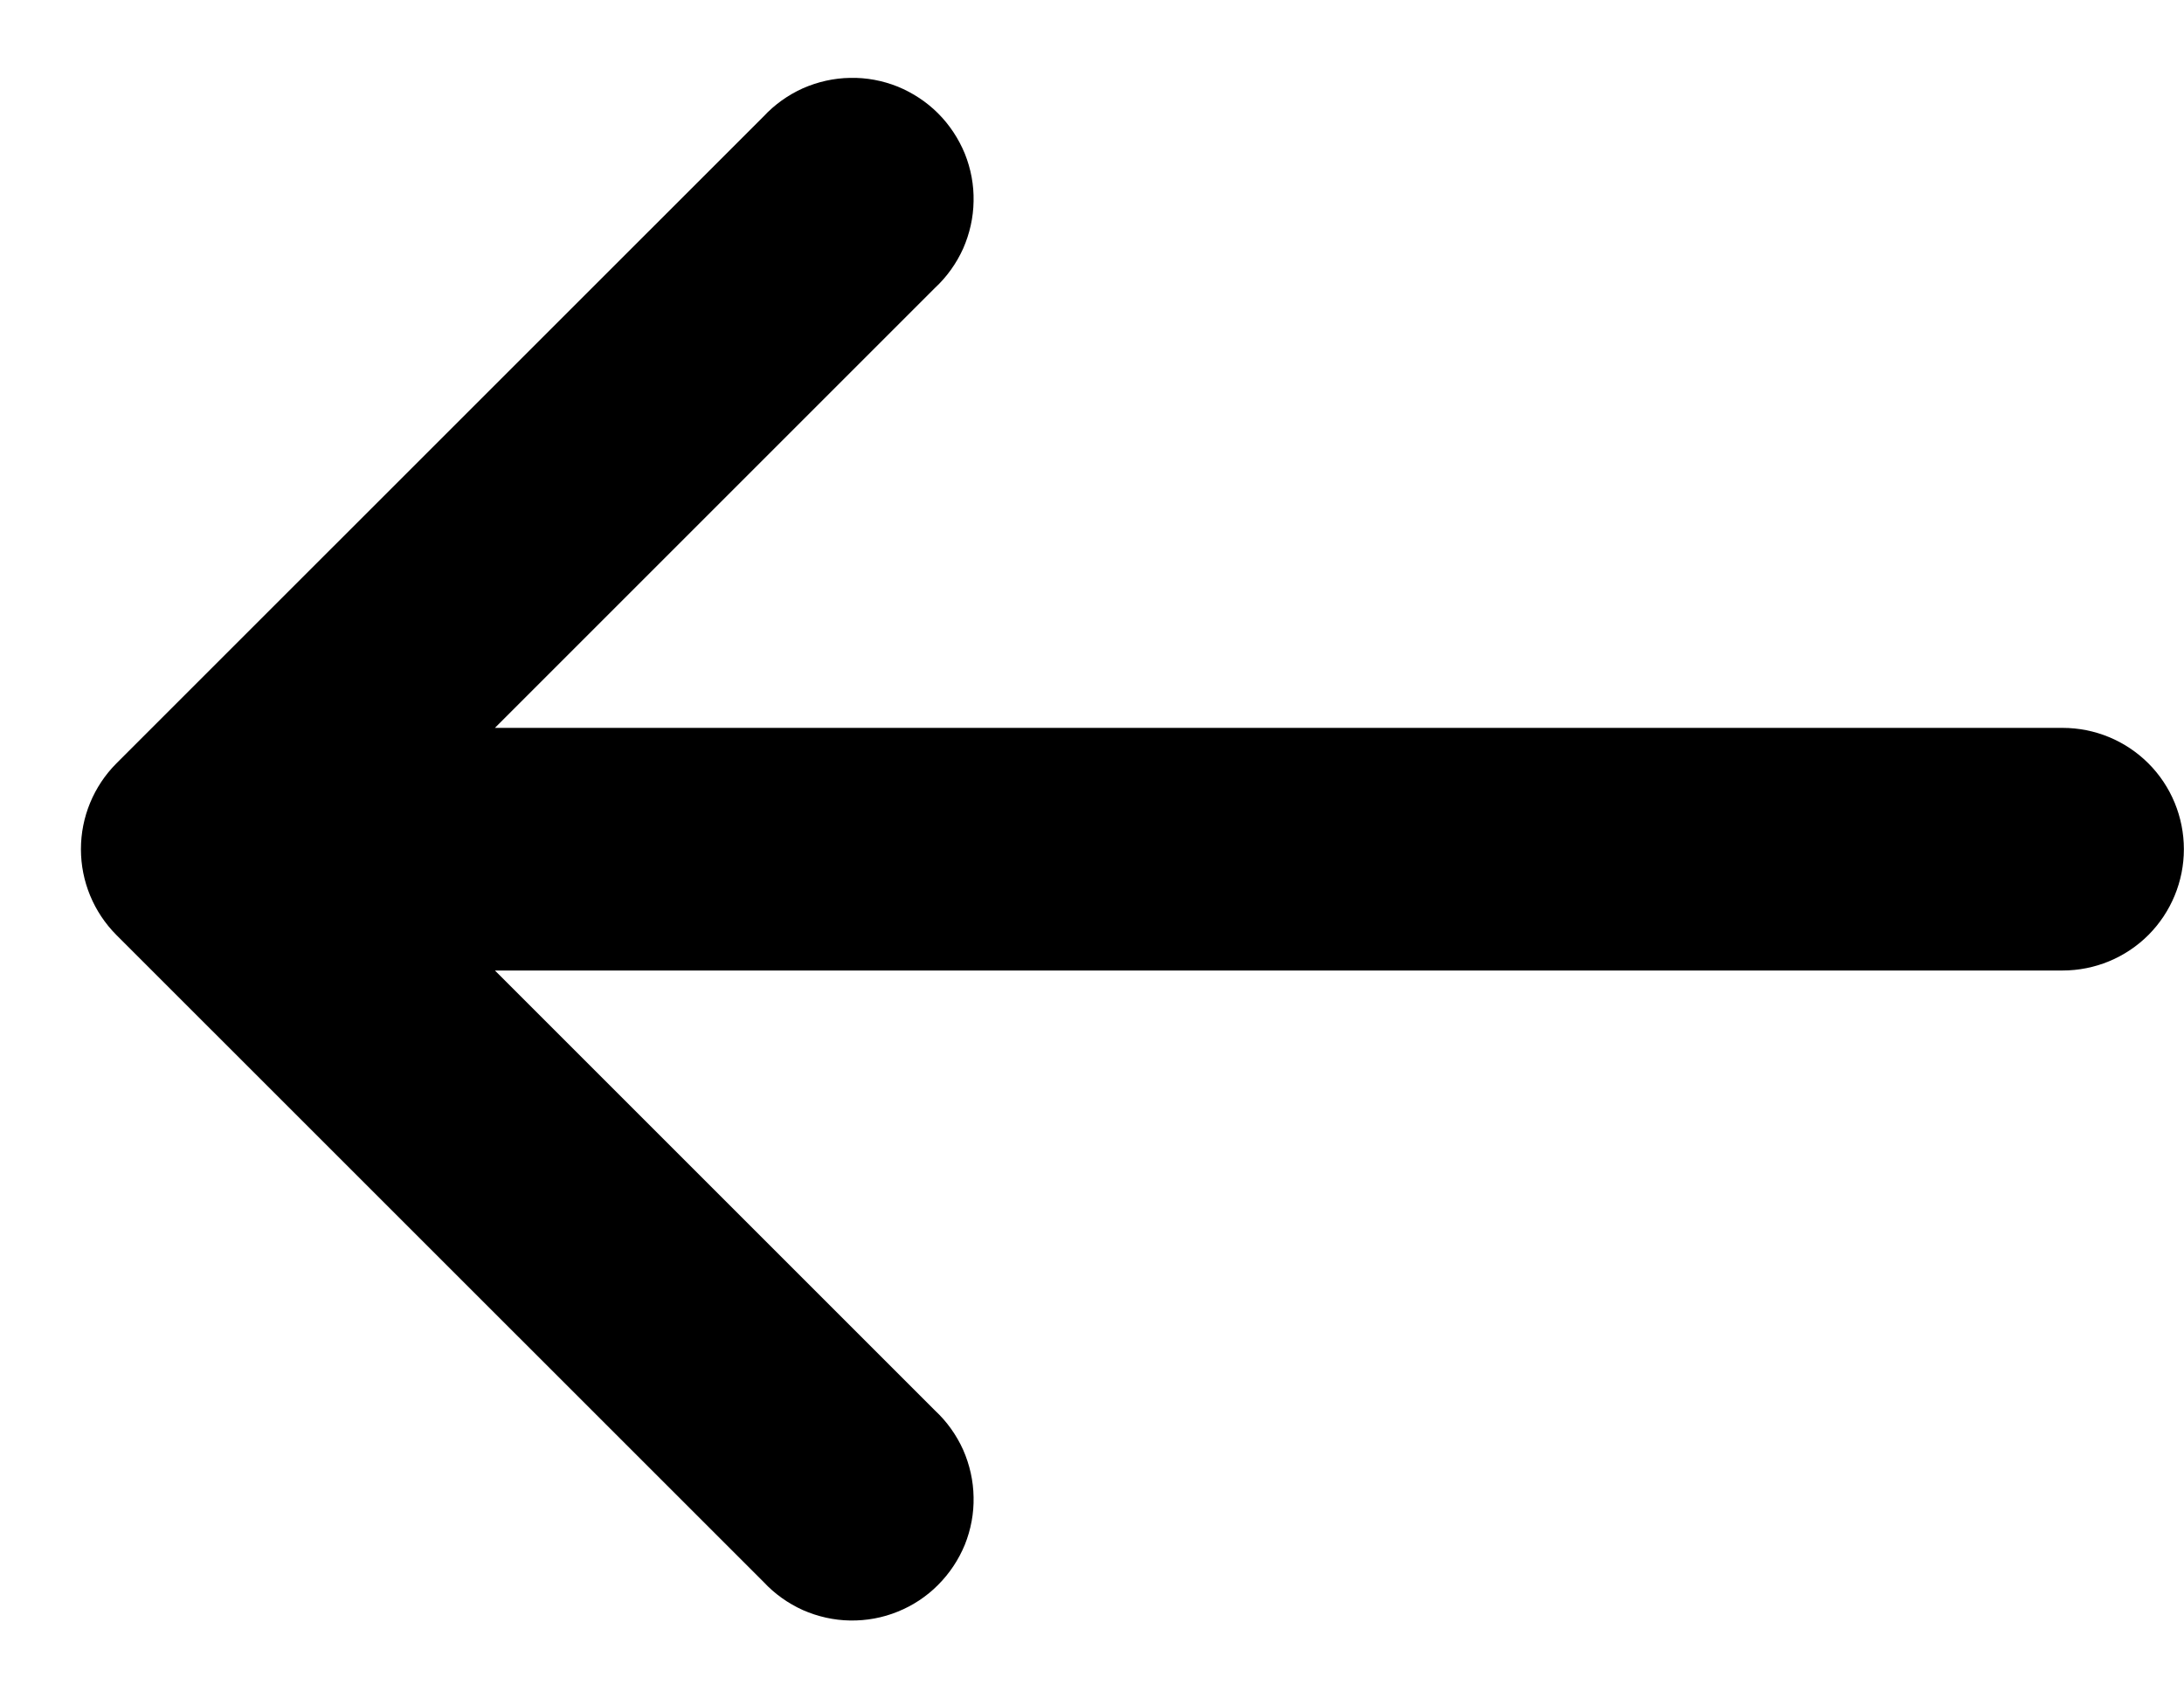<svg width="18" height="14" viewBox="0 0 18 14" xmlns="http://www.w3.org/2000/svg">
<path d="M7.706 2.373C7.804 2.282 7.883 2.171 7.938 2.049C7.992 1.926 8.022 1.794 8.024 1.659C8.027 1.525 8.002 1.392 7.952 1.267C7.901 1.143 7.826 1.029 7.731 0.934C7.637 0.84 7.523 0.765 7.399 0.714C7.274 0.664 7.141 0.639 7.007 0.642C6.872 0.644 6.74 0.674 6.617 0.728C6.495 0.783 6.384 0.862 6.293 0.96L0.959 6.293C0.772 6.481 0.667 6.735 0.667 7C0.667 7.265 0.772 7.519 0.959 7.707L6.293 13.04C6.384 13.138 6.495 13.217 6.617 13.272C6.74 13.326 6.872 13.356 7.007 13.358C7.141 13.36 7.274 13.336 7.399 13.285C7.523 13.235 7.637 13.16 7.731 13.065C7.826 12.97 7.901 12.857 7.952 12.733C8.002 12.608 8.027 12.475 8.024 12.341C8.022 12.206 7.992 12.074 7.938 11.951C7.883 11.829 7.804 11.718 7.706 11.627L4.079 8L16.999 8C17.265 8 17.519 7.895 17.707 7.707C17.894 7.519 17.999 7.265 17.999 7C17.999 6.735 17.894 6.48 17.707 6.293C17.519 6.105 17.265 6 16.999 6L4.079 6L7.706 2.373Z"/>
</svg>

